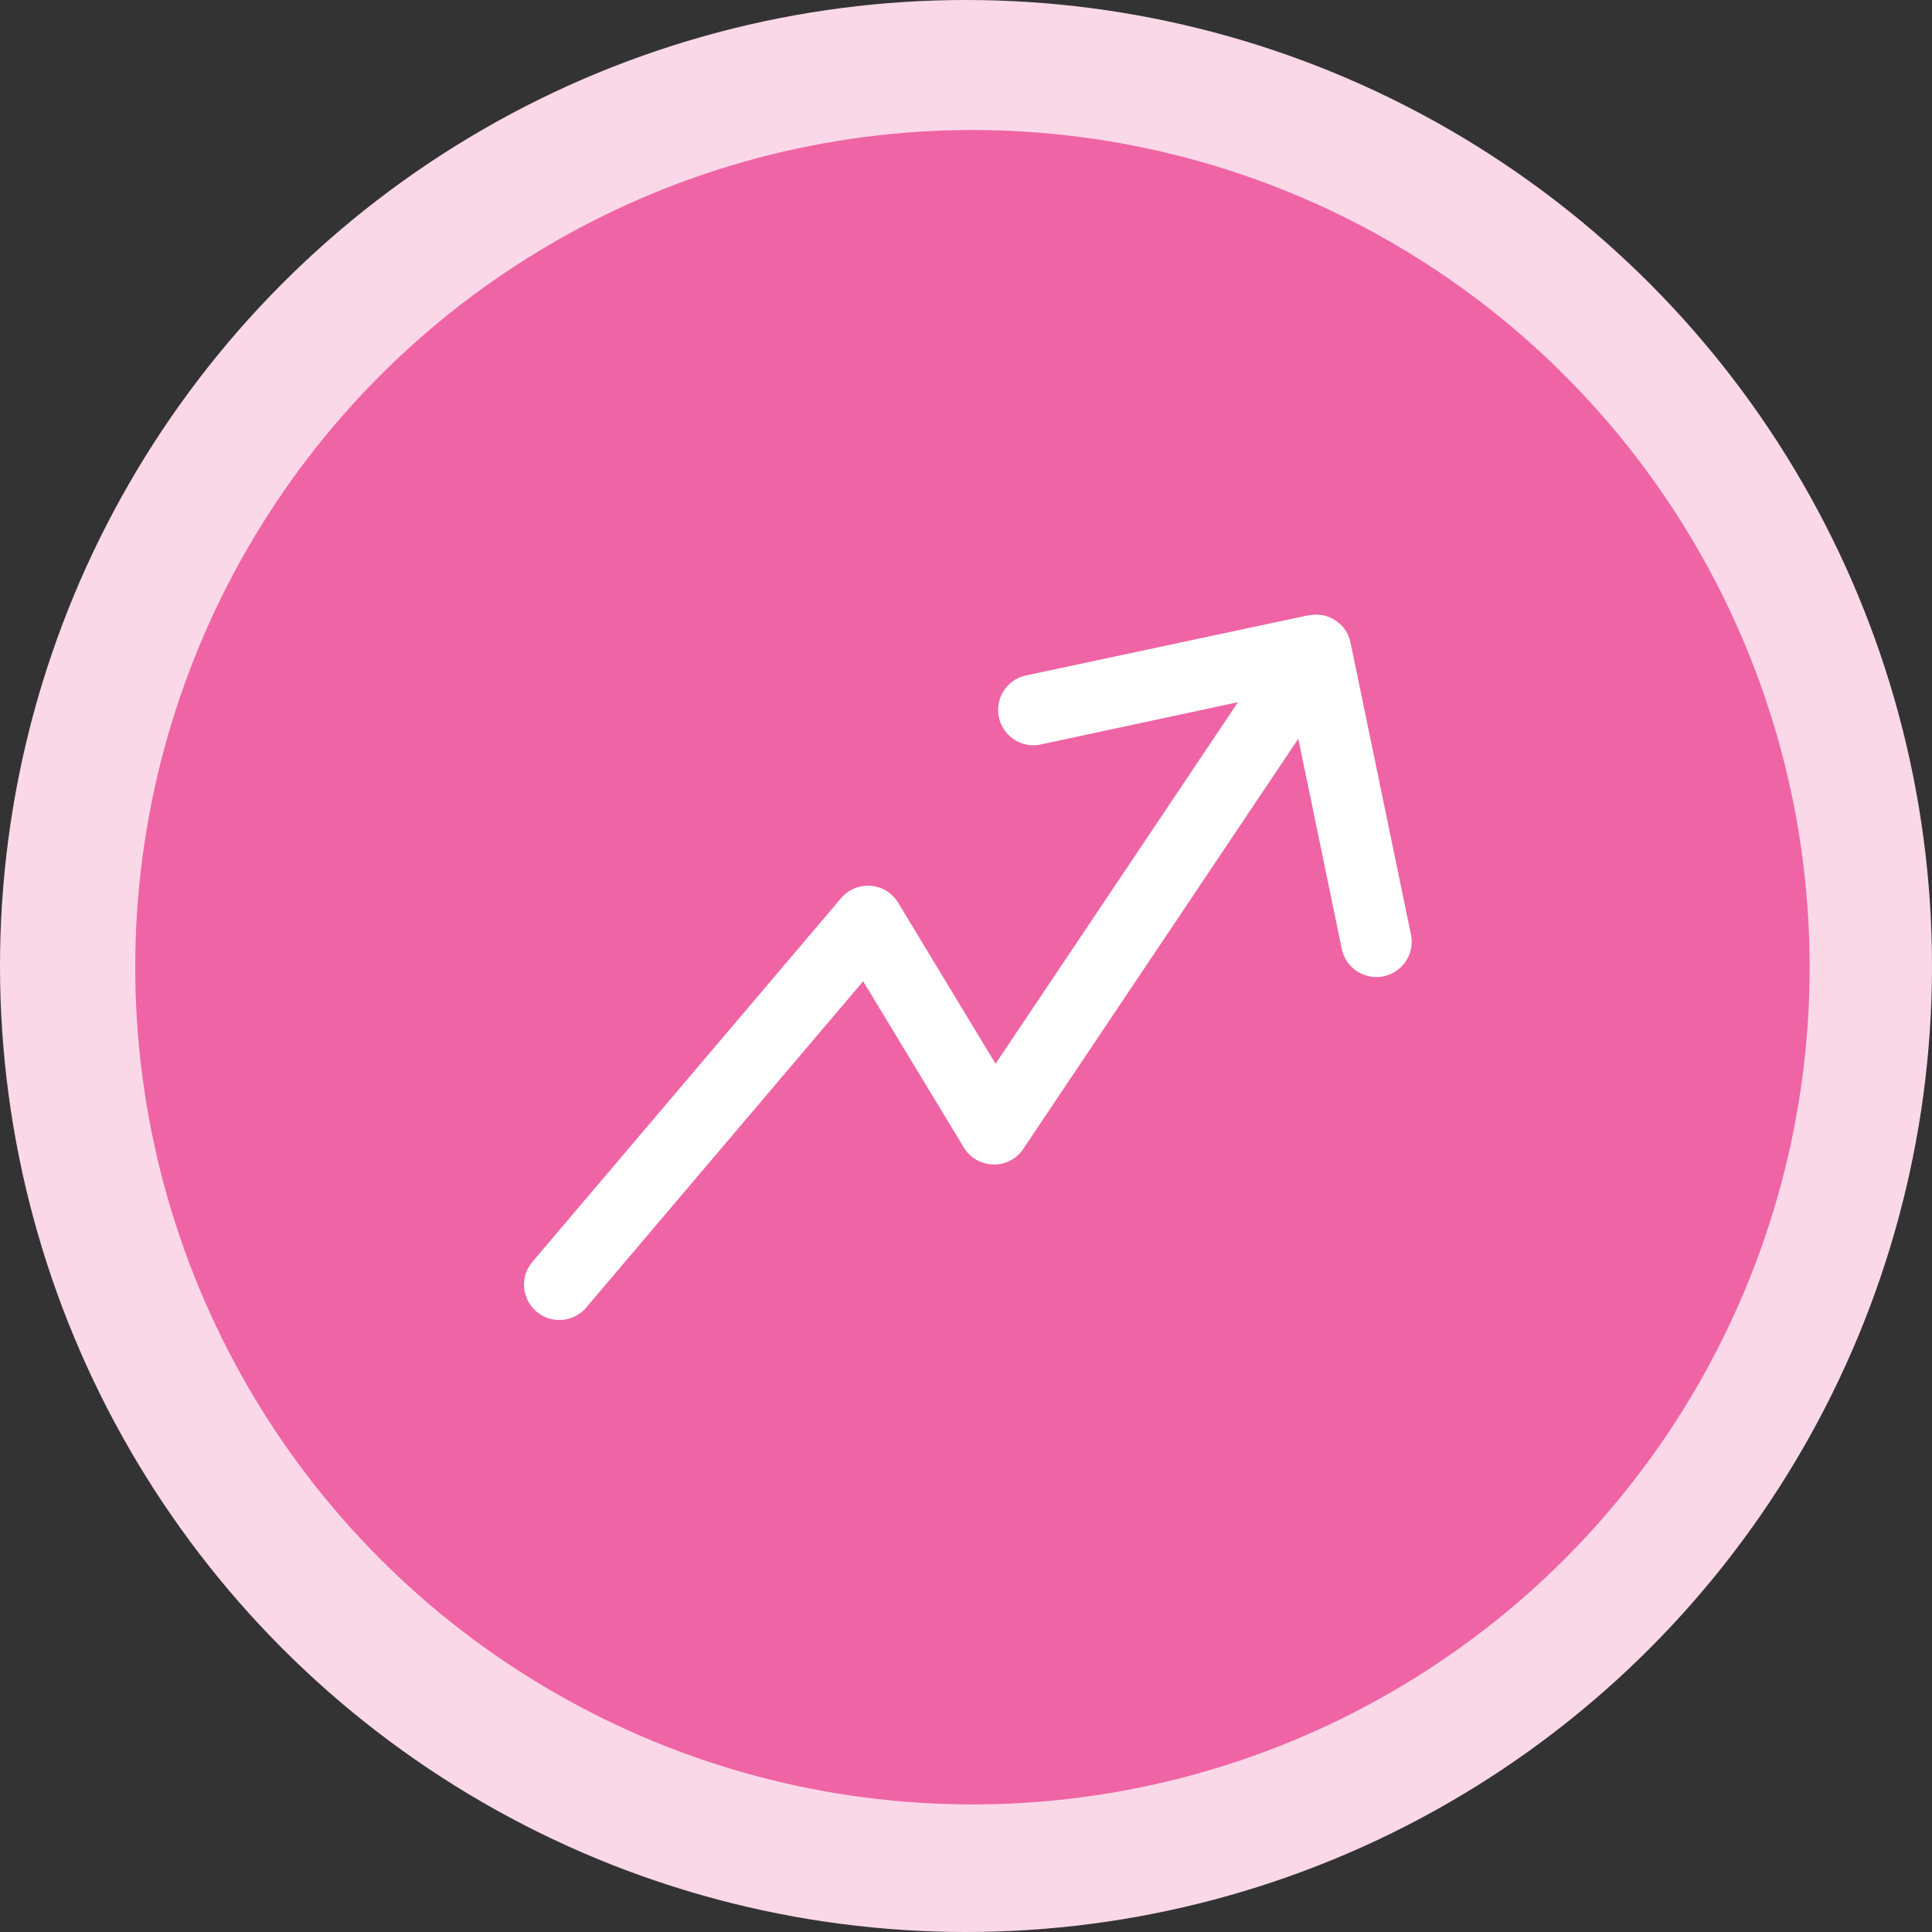 <svg id="Layer_1" data-name="Layer 1" xmlns="http://www.w3.org/2000/svg" viewBox="0 0 300 300"><rect x="0" y="0" width="300" height="300" fill="#333333" stroke="none"/><defs><style>.cls-1{fill:#fbd8e8;}.cls-2{fill:#ef64a4;}.cls-3{fill:#fff;}</style></defs><title>analytics</title><circle class="cls-1" cx="150" cy="150" r="150"/><circle class="cls-2" cx="151" cy="150.19" r="130"/><path class="cls-3" d="M890.1,145.28l-9.4-45.42c0-.06,0-0.11-0.05-0.16a5.45,5.45,0,0,0-.23-0.72c0-.08-0.06-0.17-0.1-0.25a5.47,5.47,0,0,0-.45-0.83l0,0-0.06-.07a5.46,5.46,0,0,0-.58-0.68L879.05,97a5.45,5.45,0,0,0-.63-0.5l-0.15-.1a5.46,5.46,0,0,0-1.83-.75l-0.16,0a5.45,5.45,0,0,0-.82-0.08h-0.24a5.45,5.45,0,0,0-.89.09h-0.15L830.32,105a5.48,5.48,0,0,0,2.3,10.72l30.61-6.56L825.59,165.3l-15.12-25a5.48,5.48,0,0,0-8.87-.71l-47.93,56.47a5.48,5.48,0,1,0,8.36,7.09l43-50.66,15.63,25.81a5.48,5.48,0,0,0,4.56,2.64,5.4,5.4,0,0,0,4.68-2.43l42.7-63.68,6.75,32.63a5.48,5.48,0,0,0,5.36,4.37,5.58,5.58,0,0,0,1.12-.11A5.48,5.48,0,0,0,890.1,145.28Z" transform="translate(-671 -0.12)"/></svg>